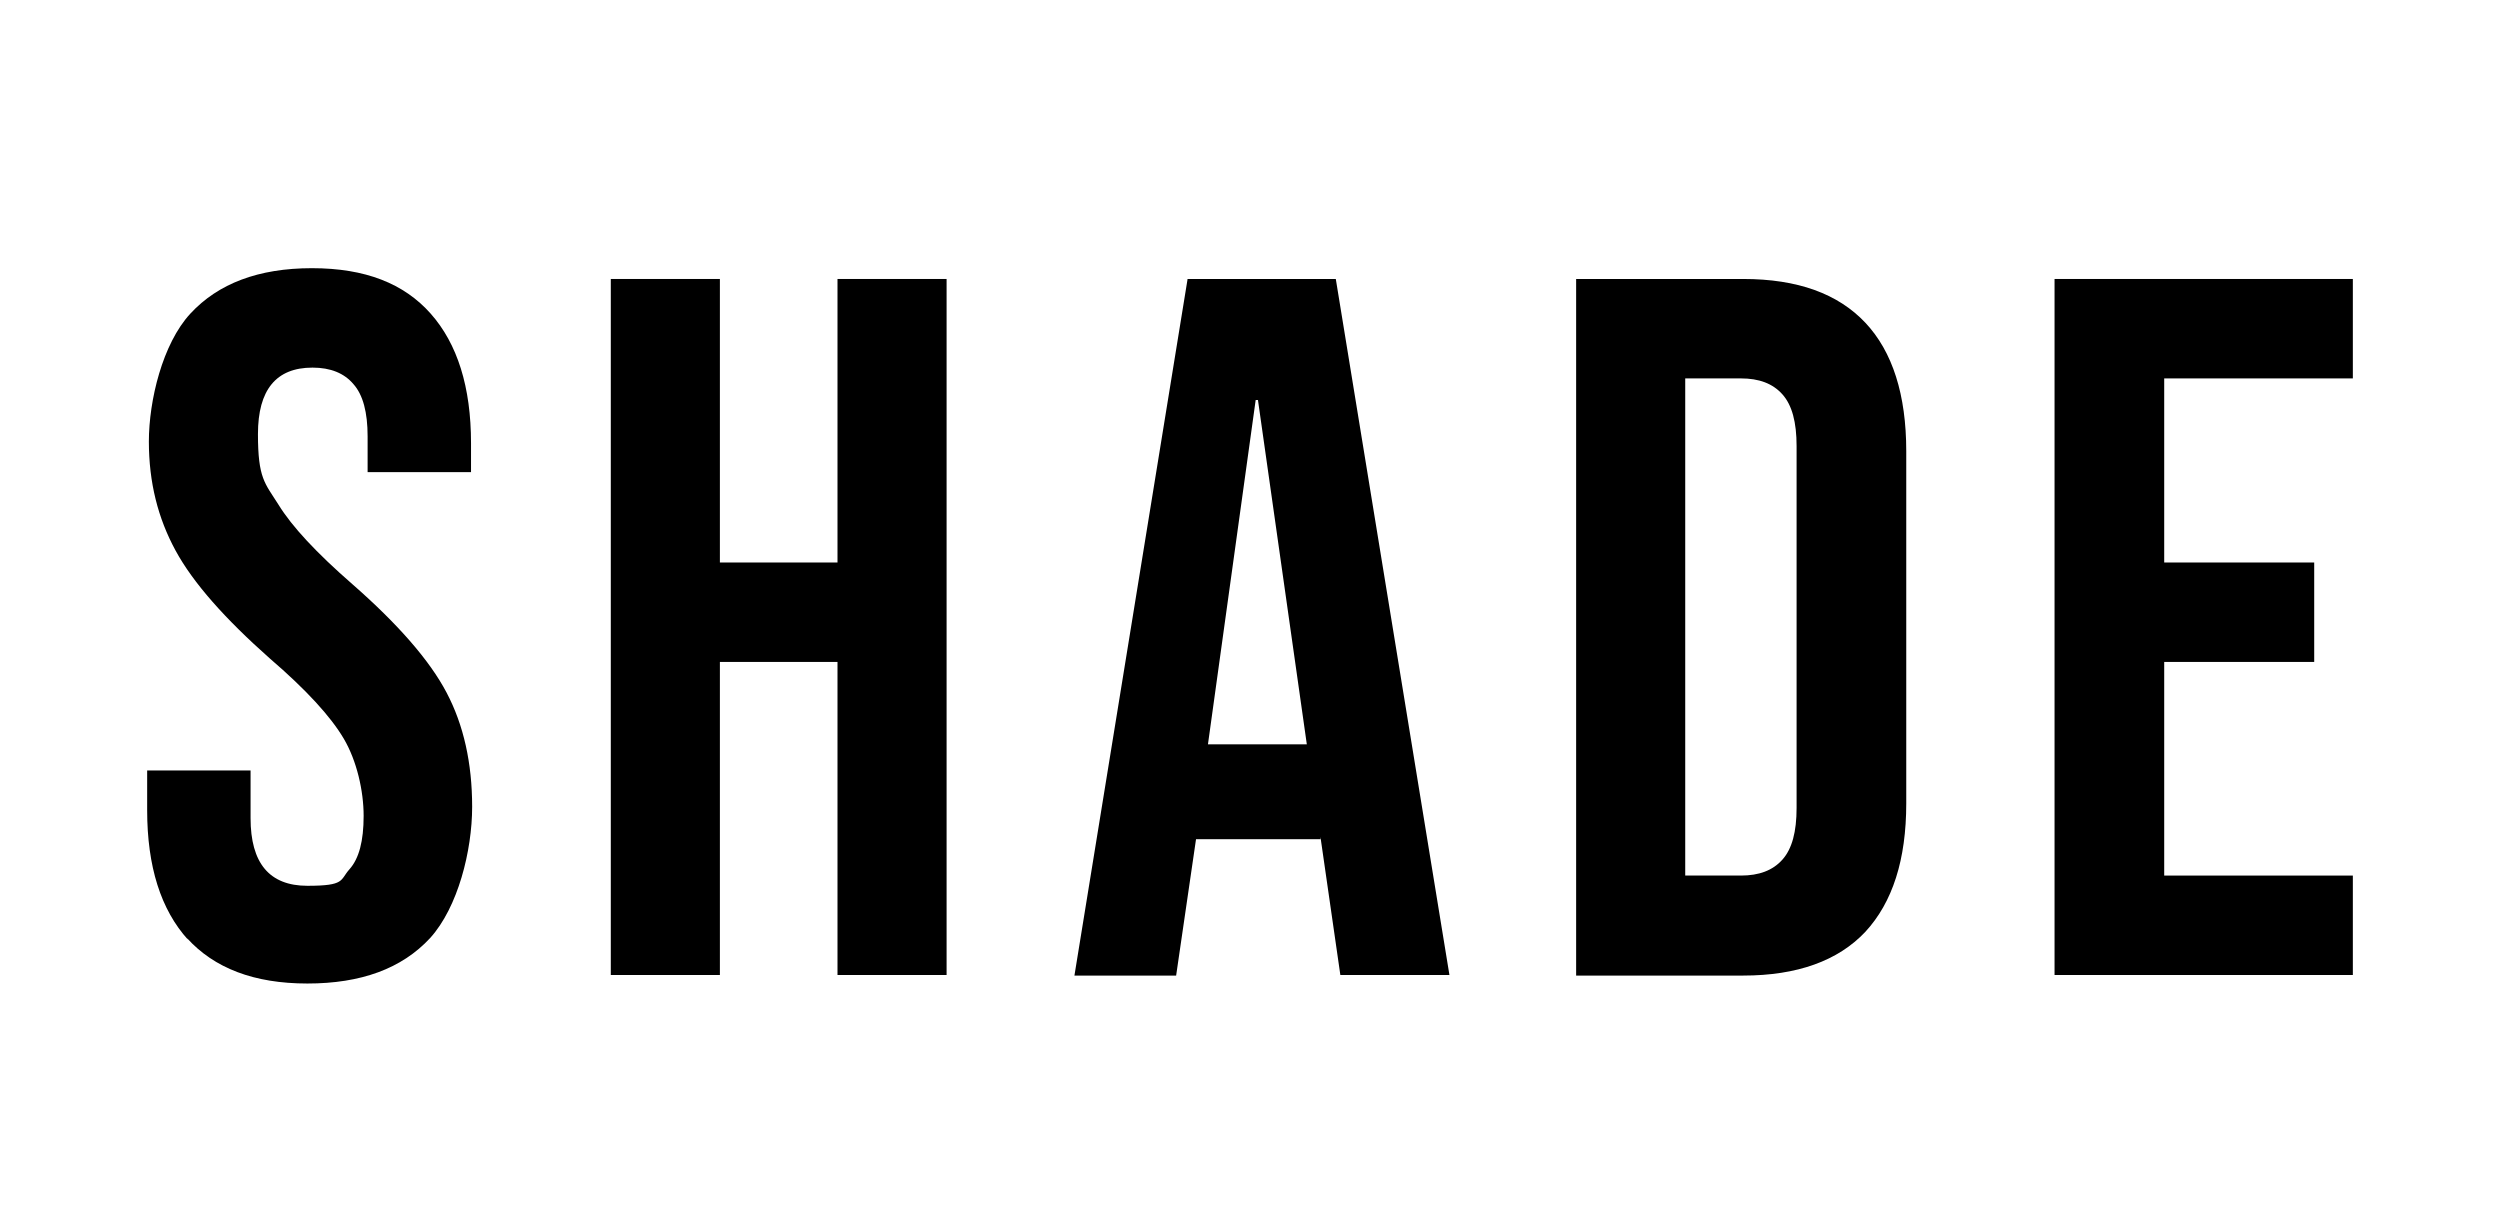 <svg xmlns="http://www.w3.org/2000/svg" viewBox="-7 -7 440 215">
    <defs>
        <filter id="s" filterUnits="userSpaceOnUse">
            <feOffset dx="2" dy="2" />
            <feGaussianBlur result="x" stdDeviation="5" />
            <feFlood flood-color="#000" flood-opacity=".5" />
            <feComposite in2="x" operator="in" />
            <feComposite in="SourceGraphic" />
        </filter>
    </defs>
    <g filter="url(#s)">
        <path
            d="m24.1,156.4c-4.8-5.3-7.2-12.9-7.2-22.8v-7h18.2v8.4c0,7.9,3.3,11.9,10,11.9s5.7-1,7.4-2.9c1.7-1.9,2.5-5,2.5-9.4s-1.2-9.7-3.5-13.6c-2.3-3.9-6.6-8.6-13-14.1-7.9-7-13.5-13.3-16.6-19-3.1-5.7-4.7-12-4.7-19.2s2.4-17.2,7.3-22.5c4.9-5.3,12-8,21.4-8s16.2,2.7,20.9,8c4.7,5.3,7.1,12.9,7.1,22.8v5.1h-18.2v-6.3c0-4.2-.8-7.3-2.5-9.2-1.6-1.9-4-2.9-7.2-2.9-6.4,0-9.6,3.9-9.6,11.7s1.2,8.6,3.6,12.4c2.4,3.9,6.7,8.5,13,14,8,7,13.6,13.4,16.6,19.1,3,5.7,4.5,12.4,4.5,20.1s-2.5,17.7-7.4,23.1c-5,5.4-12.2,8-21.6,8s-16.4-2.7-21.2-8Z" />
        <path
            d="m98.5,40.1h19.2v49.9h20.7v-49.9h19.2v122.5h-19.2v-55.1h-20.7v55.1h-19.2V40.1Z" />
        <path
            d="m200,40.1h26.1l20,122.5h-19.2l-3.5-24.3v.4h-21.9l-3.5,24h-17.9l19.9-122.5Zm21,81.9l-8.6-60.6h-.4l-8.4,60.6h17.3Z" />
        <path
            d="m268.4,40.1h29.4c9.6,0,16.7,2.6,21.5,7.7,4.8,5.1,7.2,12.7,7.2,22.6v62c0,9.9-2.4,17.4-7.2,22.6-4.8,5.1-12,7.7-21.5,7.7h-29.4V40.1Zm29,105c3.2,0,5.6-.9,7.3-2.8,1.7-1.9,2.5-4.9,2.5-9.1v-63.7c0-4.2-.8-7.2-2.5-9.1-1.7-1.9-4.1-2.8-7.3-2.8h-9.8v87.5h9.8Z" />
        <path
            d="m352.6,40.1h52.5v17.5h-33.2v32.4h26.4v17.5h-26.4v37.6h33.2v17.5h-52.5V40.1Z" />
    </g>
</svg>